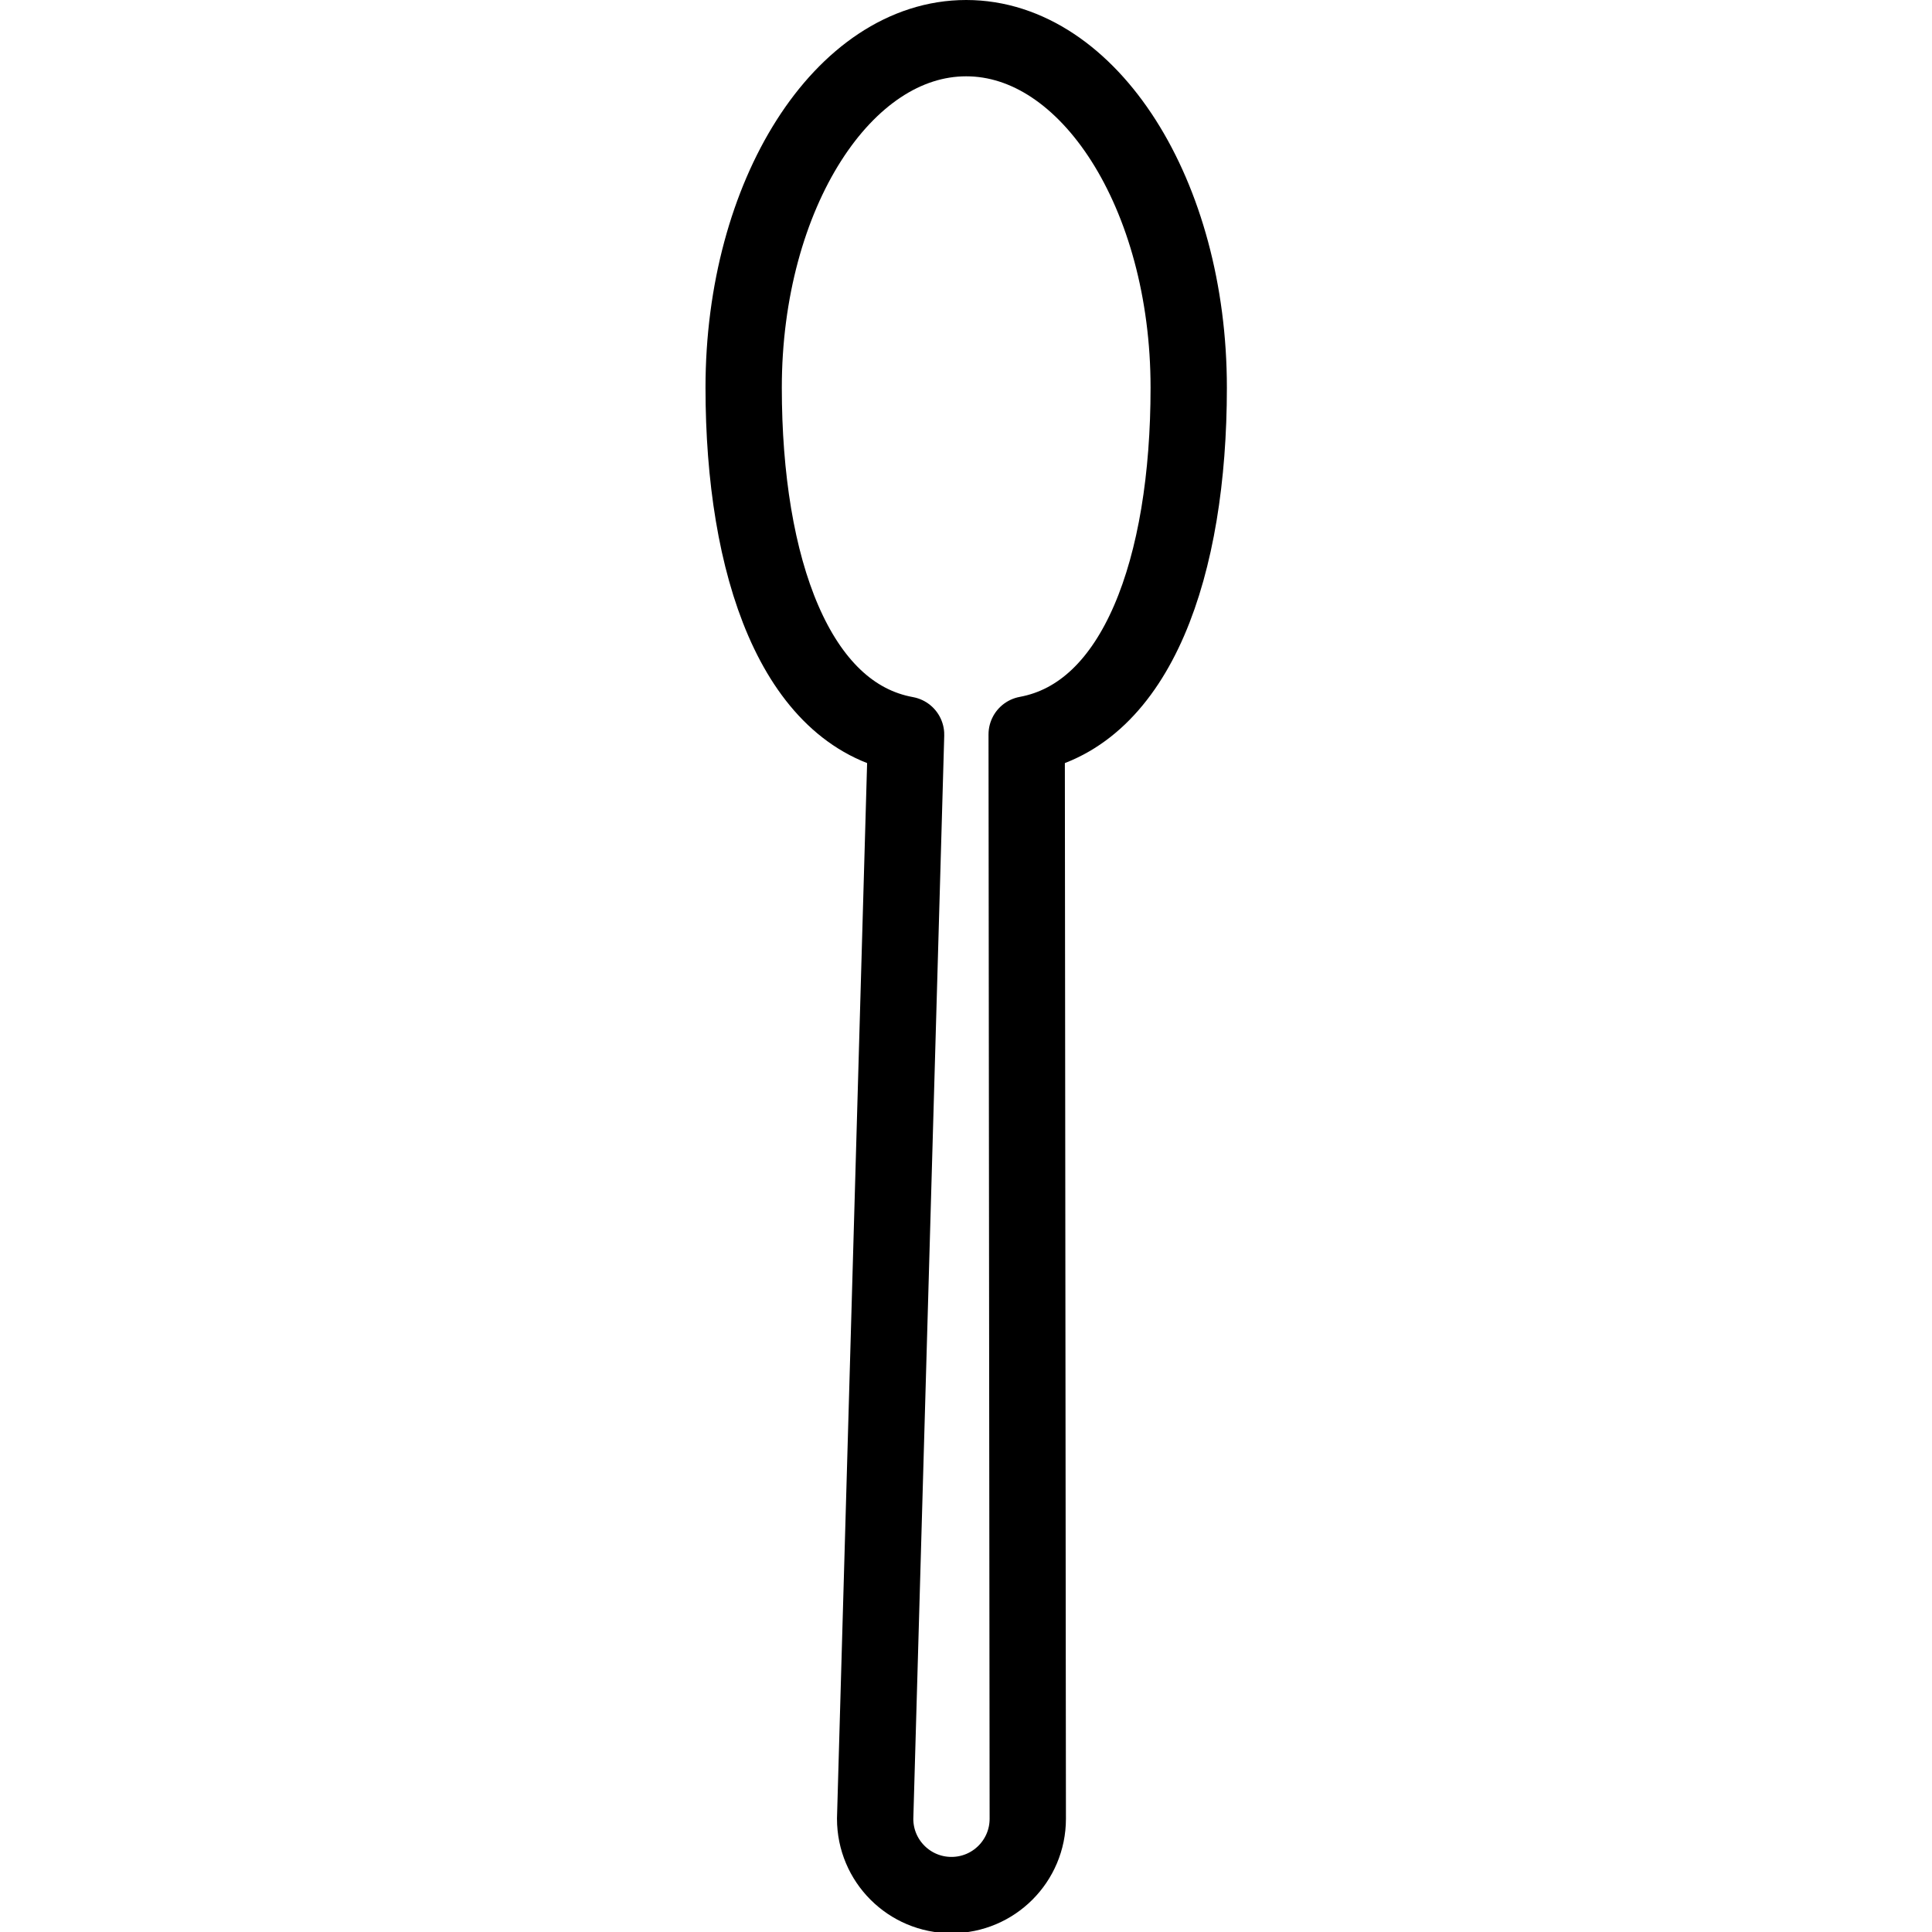 <svg xmlns="http://www.w3.org/2000/svg" width="24" height="24" viewBox="0 0 24 24"> <g transform="translate(8.764 0.0) scale(0.474)">
  
  <g
     id="line"
     transform="translate(-30.793,-11.164)">
    <path
       fill="none"
       stroke="#000"
       stroke-linecap="round"
       stroke-linejoin="round"
       stroke-miterlimit="10"
       stroke-width="2"
       d="m 43.457,21.323 c 0,-5.058 -2.611,-9.159 -5.832,-9.159 -3.221,0 -5.832,4.1 -5.832,9.159 0,4.698 1.355,8.566 4.257,9.094 v 0 l -0.811,28.412 c 0,1.105 0.895,2 2,2 1.105,0 2,-0.895 2,-2 L 39.21,30.411 v 0 c 2.897,-0.535 4.247,-4.395 4.247,-9.088 z"
       id="path2" />
  </g>
</g></svg>